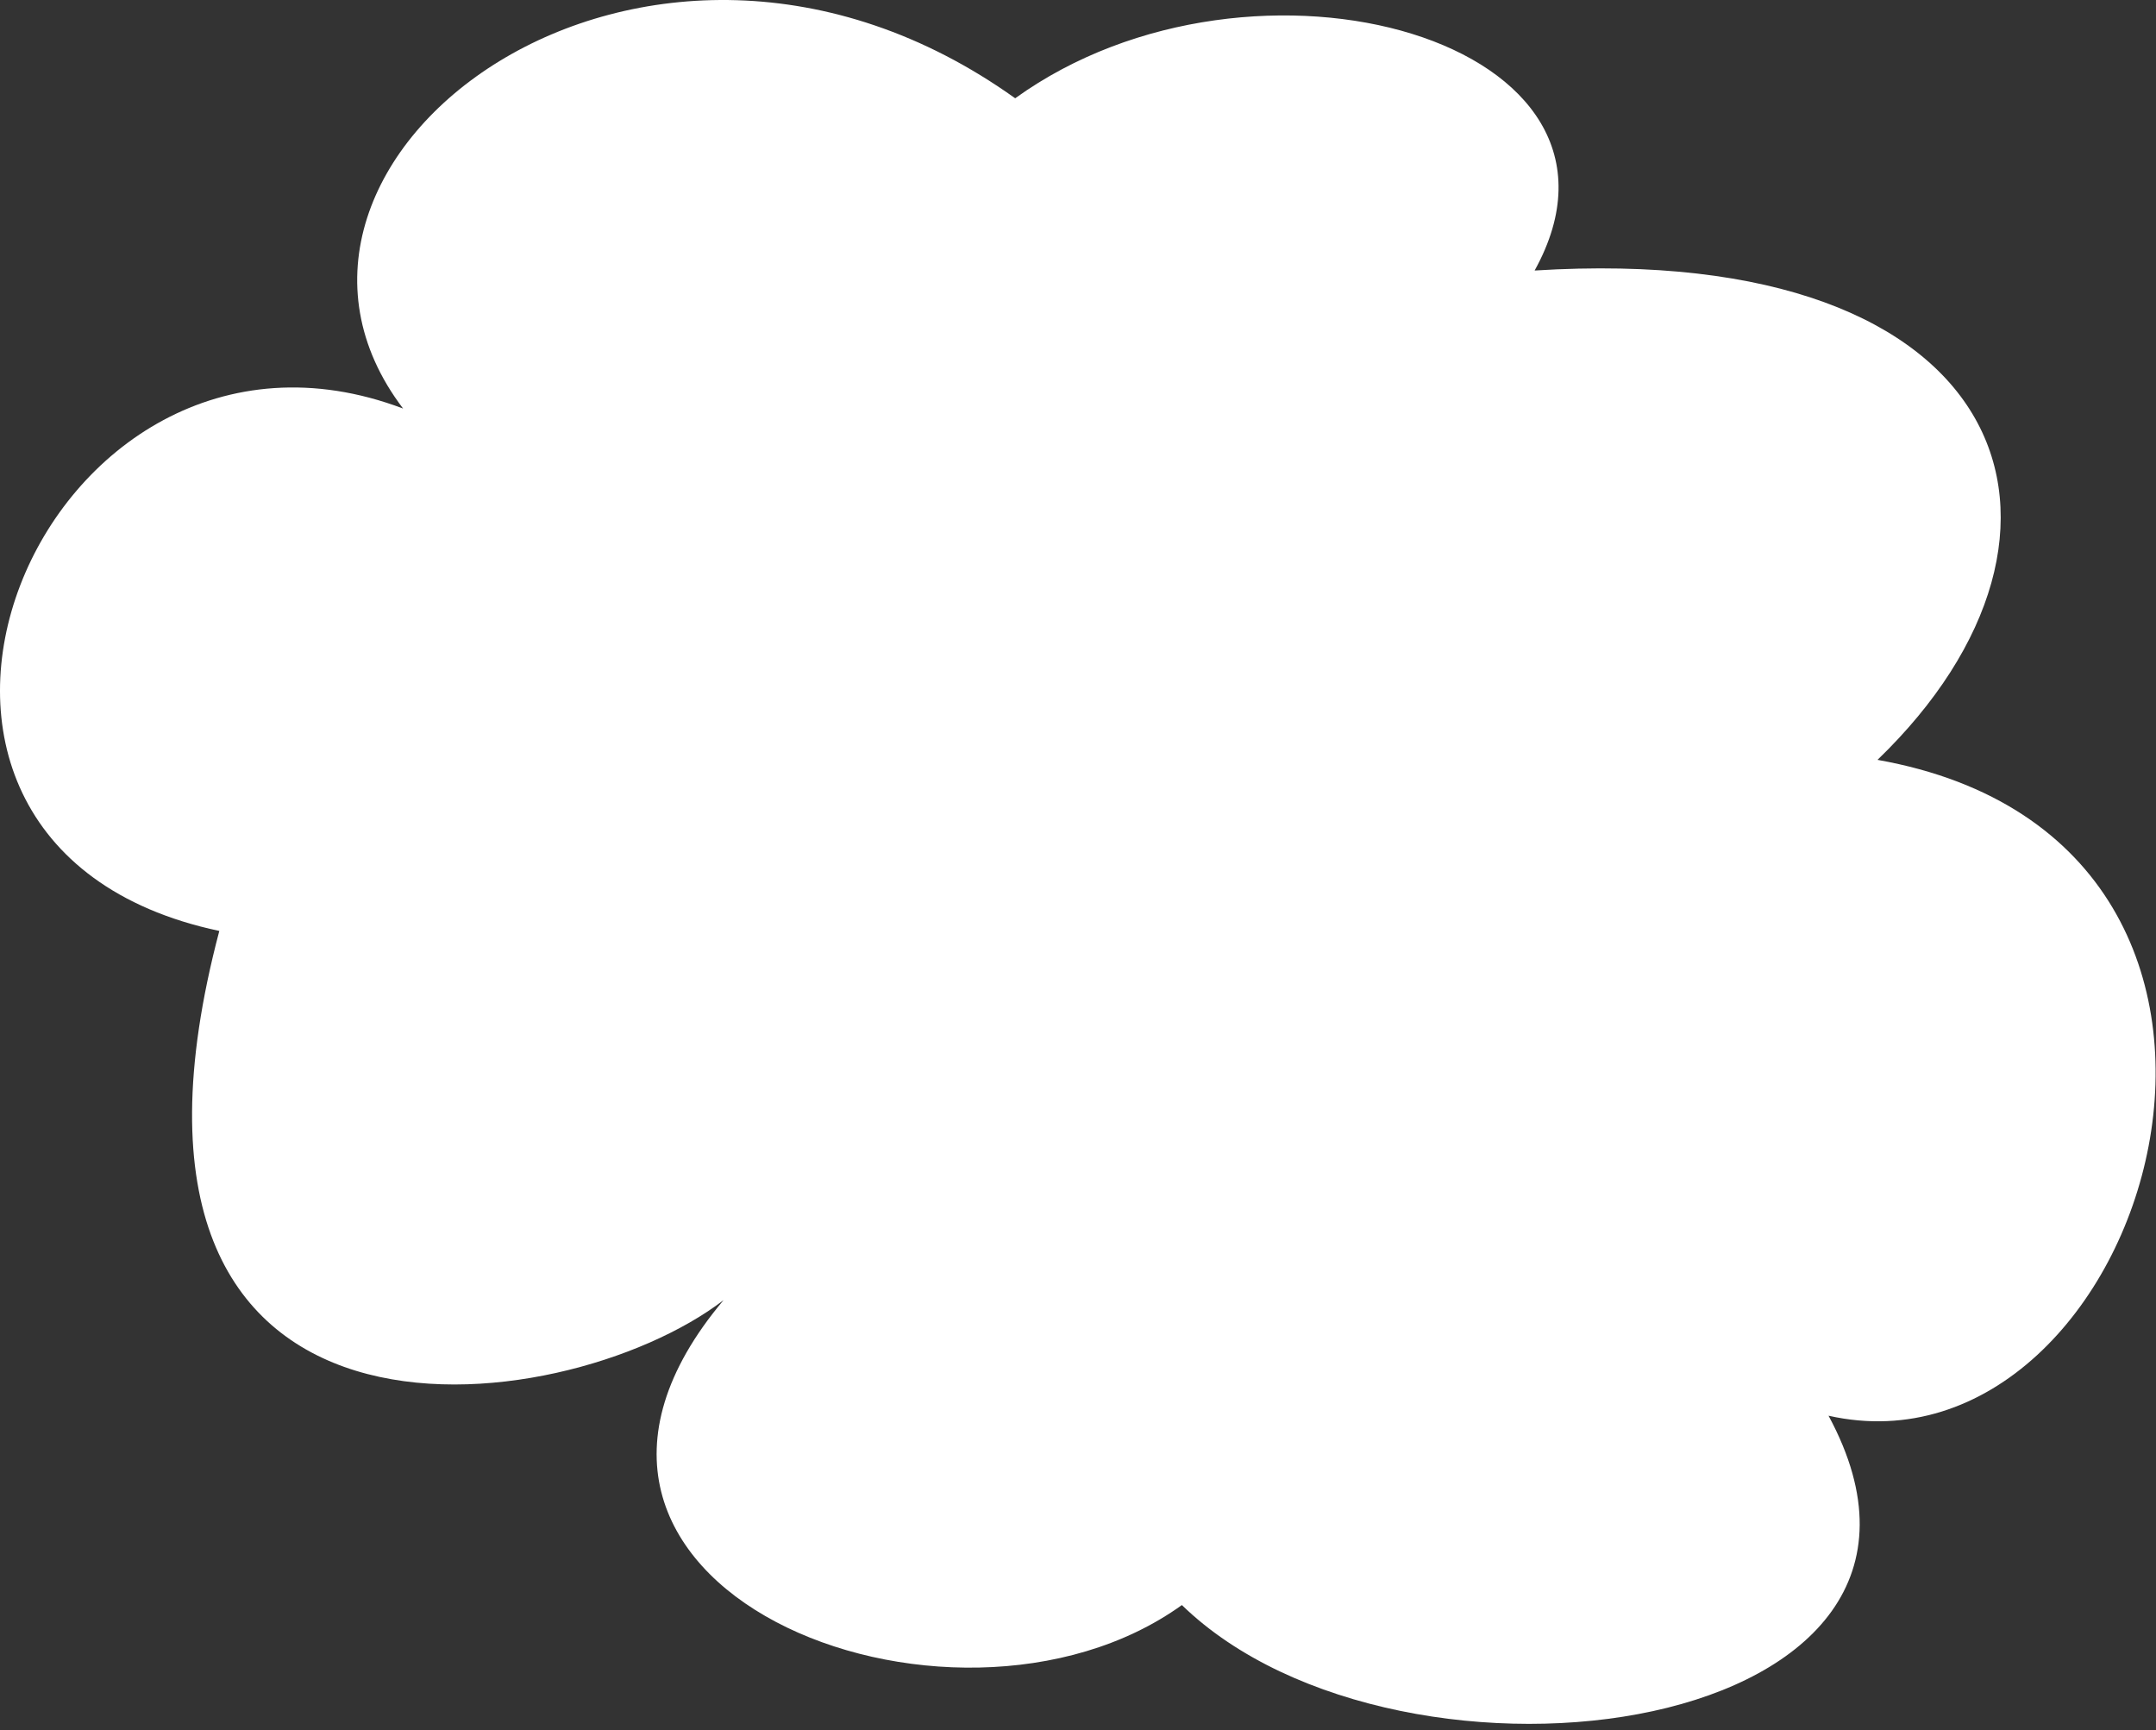<svg width="324" height="260" viewBox="0 0 324 260" fill="none" xmlns="http://www.w3.org/2000/svg">
<rect x="0" y="0" width="324" height="260" fill="#333333" stroke="none"/>
<path d="M230.622 40.653C249.681 6.2 188.453 -11.113 152.561 14.77C96.925 -24.997 32.216 24.083 60.576 61.394C6.196 40.824 -29.297 126.701 32.958 139.899C10.818 223.604 84.543 213.948 108.737 195.379C72.559 238.345 142.974 266.114 177.611 241.202C210.65 273.313 300.923 261.086 274.788 212.748C322.835 223.547 352.564 126.701 282.149 114.188C317.699 79.906 302.863 36.139 230.622 40.653Z" fill="white"/>
</svg>
